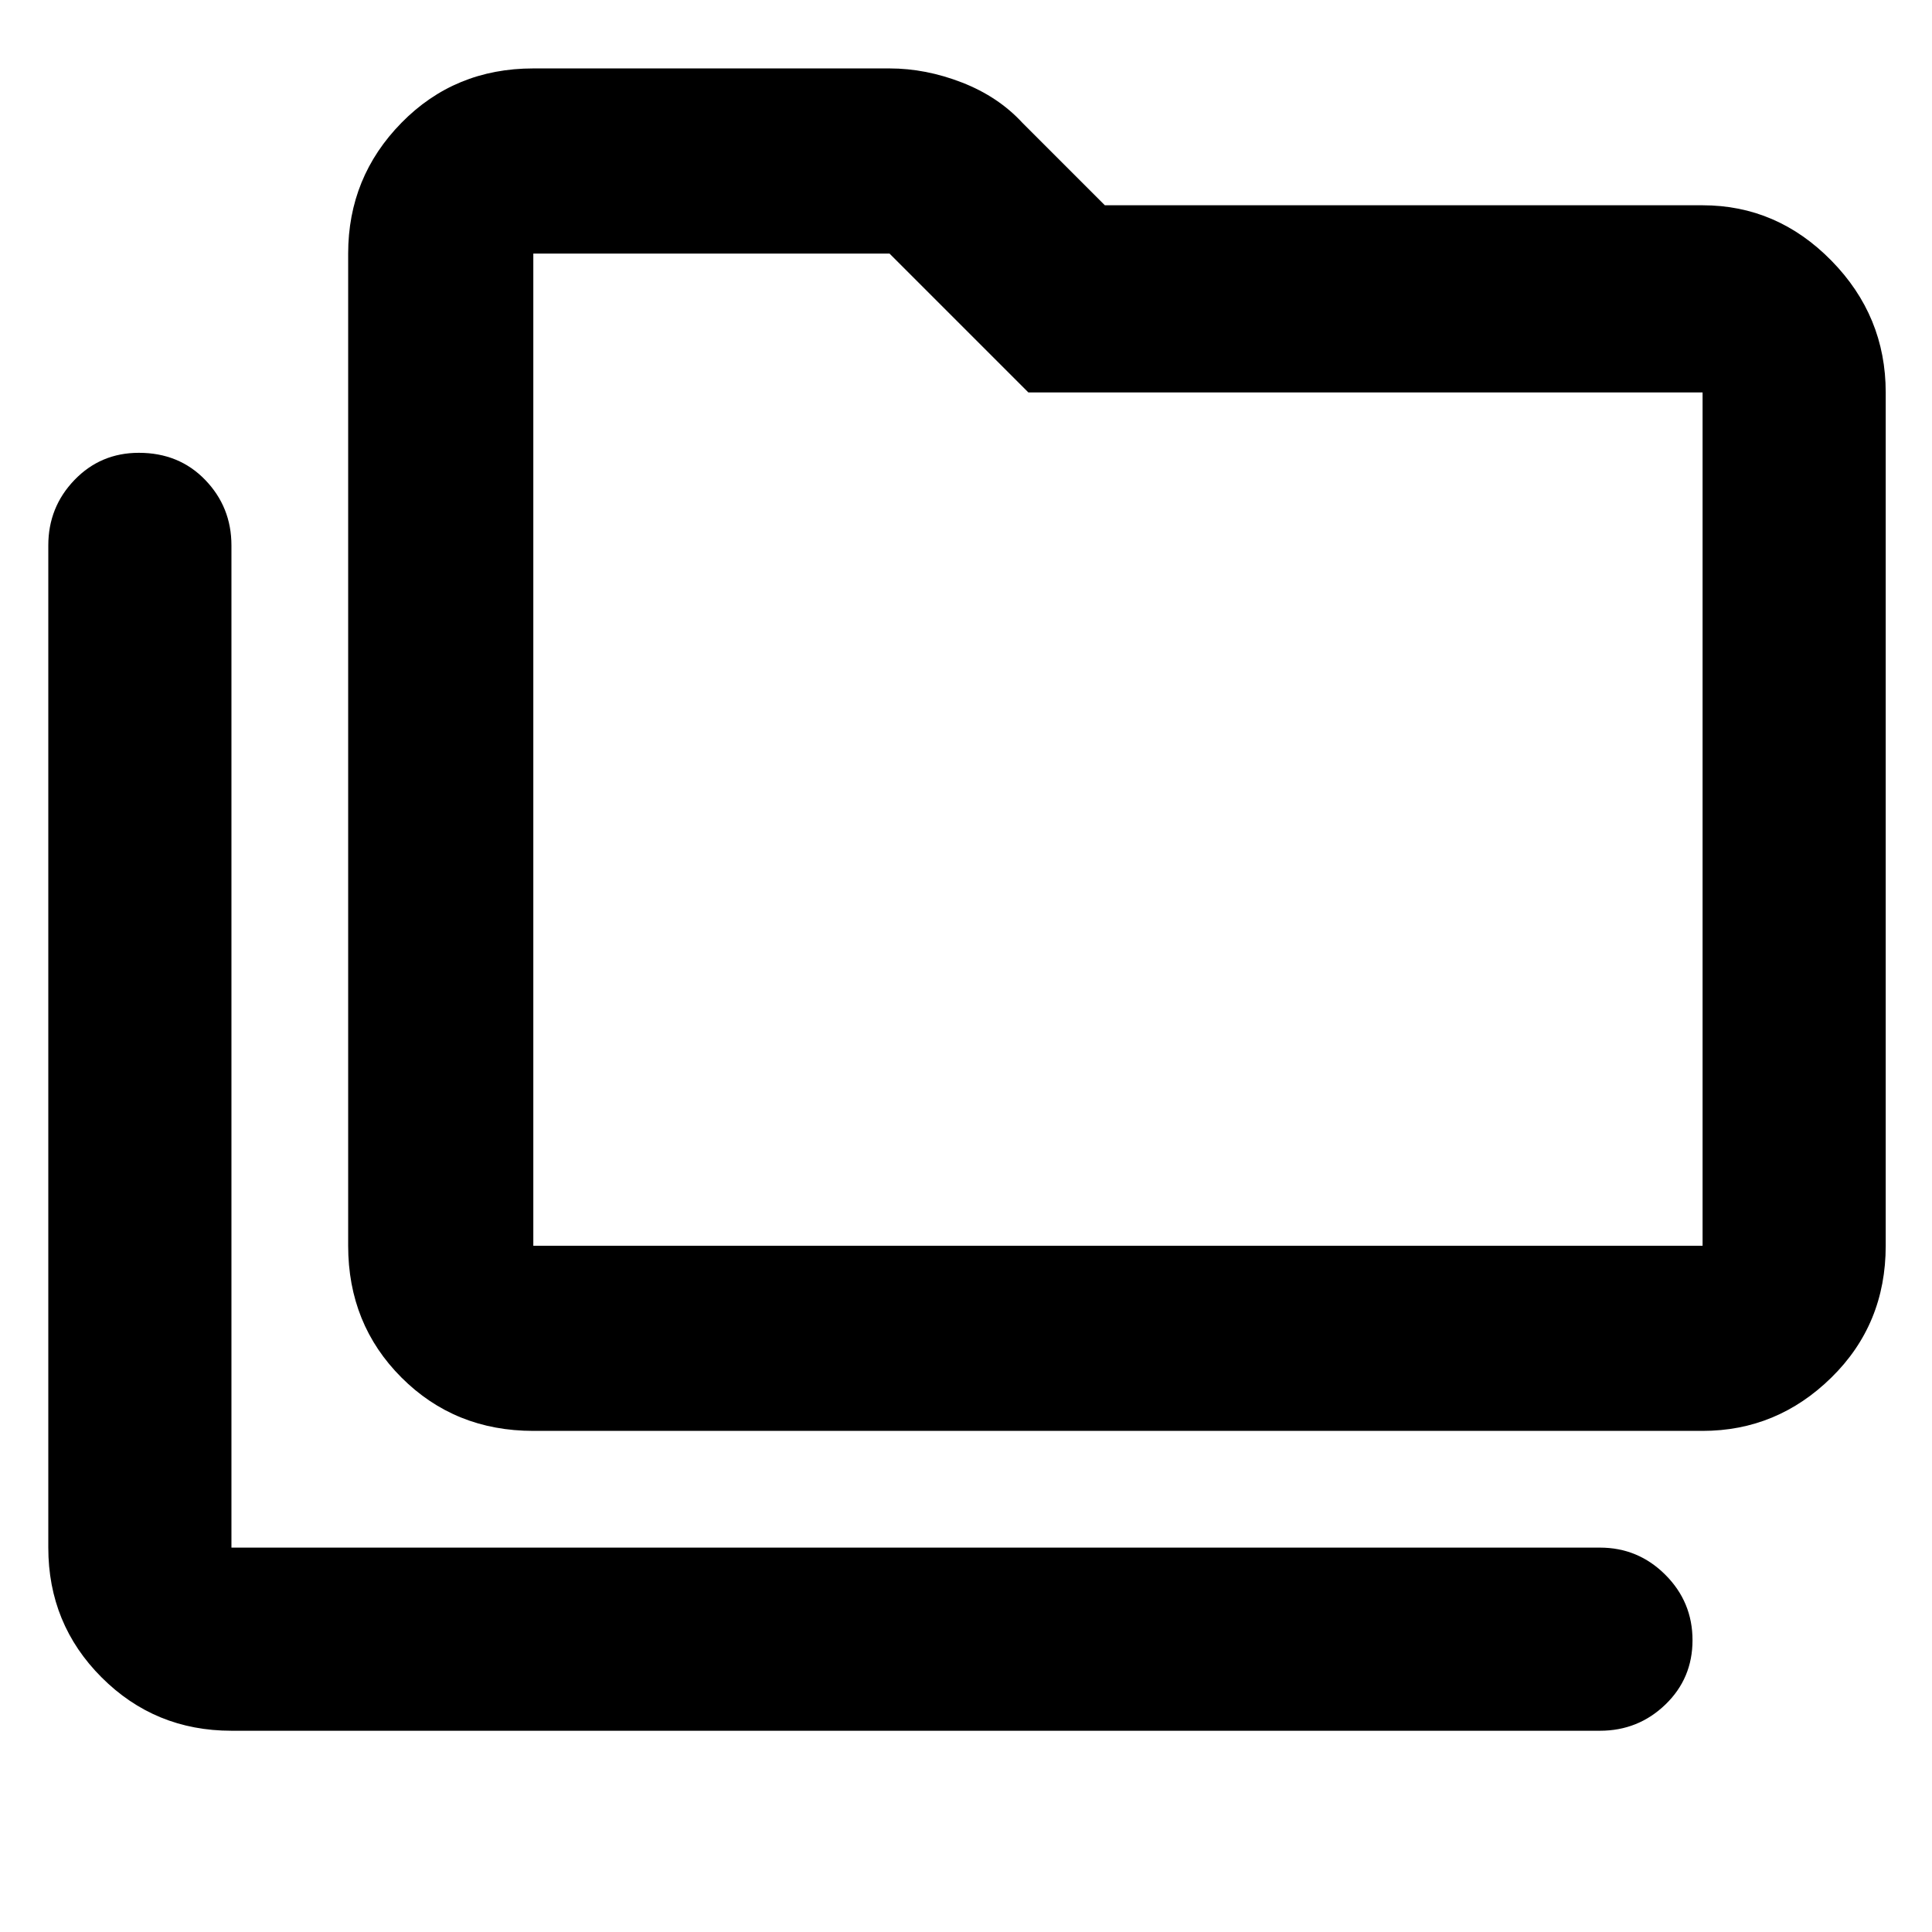 <svg xmlns="http://www.w3.org/2000/svg" height="48" width="48"><path d="M5.75 43Q3.85 43 2.525 41.675Q1.2 40.35 1.2 38.45V13.55Q1.2 12.6 1.85 11.925Q2.5 11.25 3.45 11.25Q4.45 11.25 5.1 11.925Q5.75 12.6 5.75 13.55V38.45Q5.75 38.45 5.75 38.45Q5.75 38.45 5.75 38.45H39.75Q40.7 38.45 41.375 39.125Q42.05 39.8 42.05 40.75Q42.05 41.7 41.375 42.35Q40.7 43 39.75 43ZM13.25 35.55Q11.3 35.55 9.975 34.225Q8.65 32.9 8.65 30.95V6.3Q8.65 4.4 9.975 3.05Q11.3 1.7 13.25 1.7H22.1Q23 1.7 23.9 2.05Q24.8 2.4 25.4 3.05L27.45 5.1H42.3Q44.15 5.1 45.5 6.475Q46.85 7.85 46.85 9.75V30.95Q46.85 32.9 45.5 34.225Q44.15 35.55 42.3 35.55ZM13.25 30.95H42.3Q42.3 30.95 42.3 30.95Q42.3 30.95 42.3 30.95V9.75Q42.3 9.75 42.3 9.75Q42.3 9.75 42.3 9.75H25.55L22.1 6.3Q22.1 6.3 22.1 6.3Q22.1 6.3 22.1 6.3H13.25Q13.25 6.3 13.25 6.3Q13.25 6.3 13.25 6.3V30.95Q13.25 30.95 13.25 30.95Q13.25 30.95 13.25 30.95ZM13.25 30.95Q13.25 30.95 13.25 30.95Q13.25 30.95 13.25 30.95V6.3Q13.25 6.3 13.25 6.3Q13.25 6.3 13.25 6.3Q13.25 6.3 13.25 6.3Q13.25 6.3 13.25 6.3V9.75Q13.25 9.75 13.25 9.75Q13.25 9.75 13.25 9.75V30.95Q13.25 30.95 13.25 30.95Q13.25 30.95 13.25 30.95Z"/></svg>